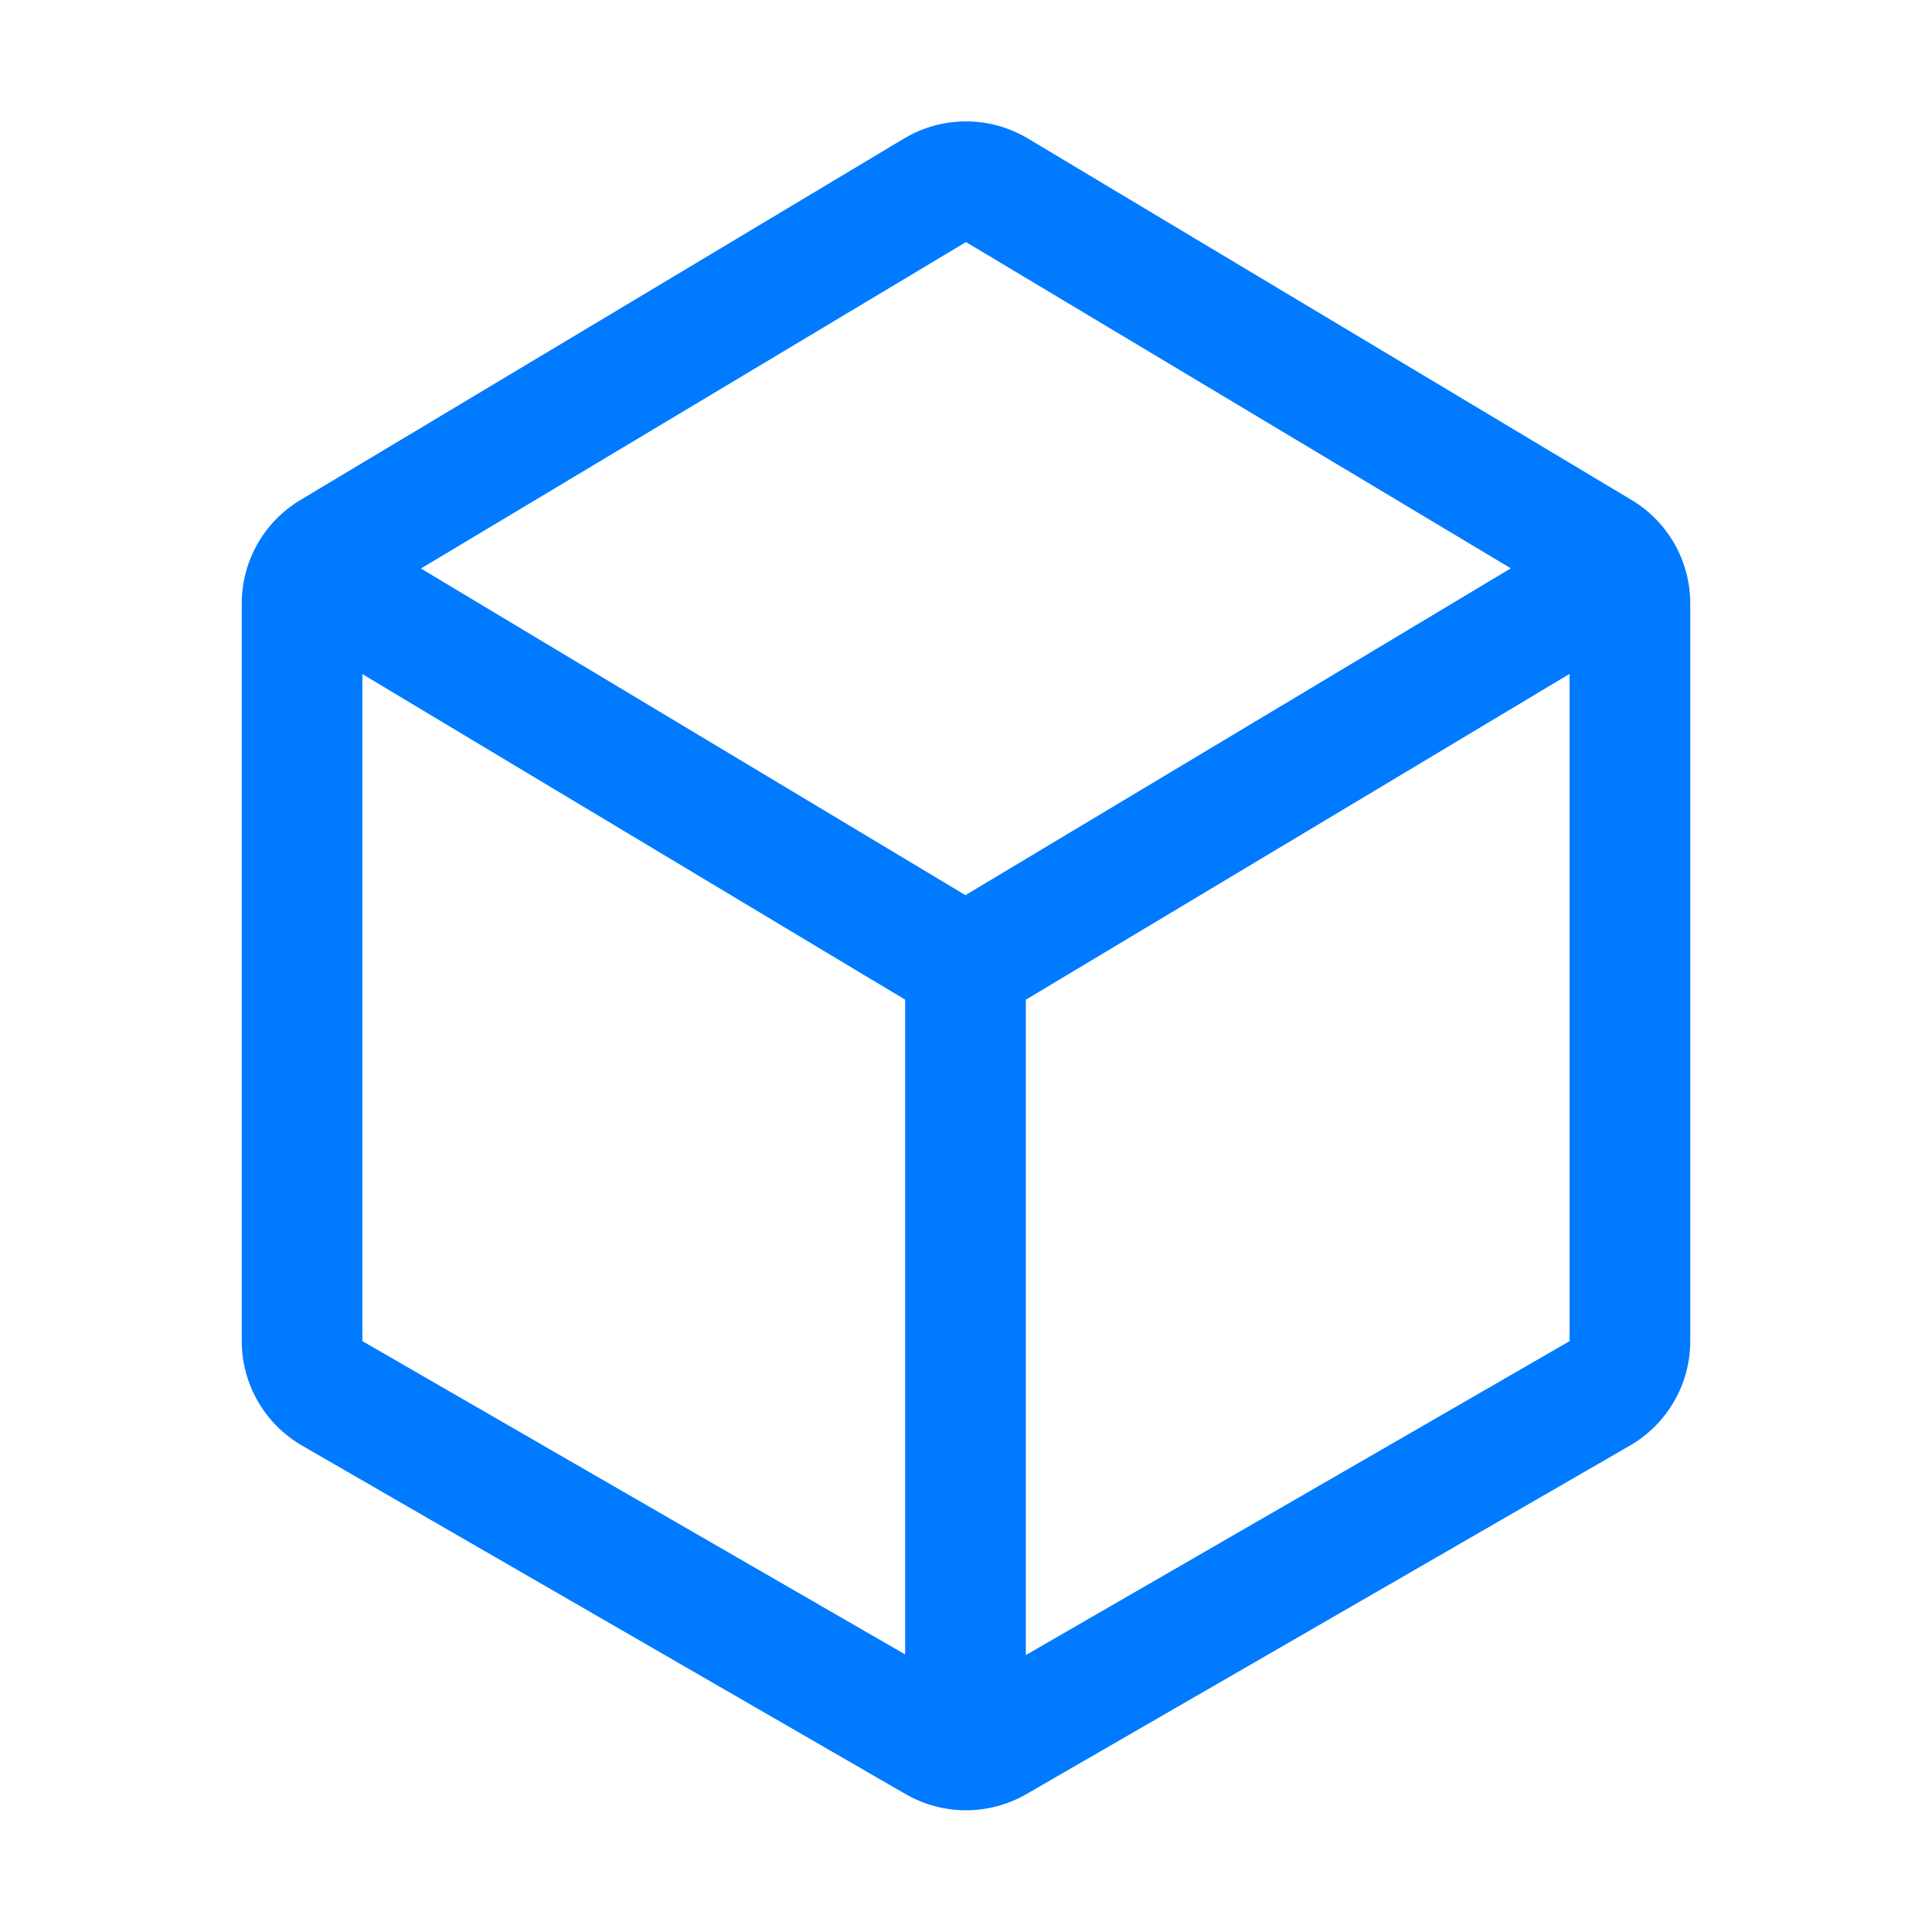 <?xml version="1.0" encoding="UTF-8"?>
<svg width="24px" height="24px" viewBox="0 0 24 24" version="1.1" xmlns="http://www.w3.org/2000/svg" xmlns:xlink="http://www.w3.org/1999/xlink">
    <!-- Generator: Sketch 60.1 (88133) - https://sketch.com -->
    <title>3d hover</title>
    <desc>Created with Sketch.</desc>
    <g id="3d-hover" stroke="none" stroke-width="1" fill="none" fill-rule="evenodd">
        <g id="3d" fill-rule="nonzero">
            <rect id="Rectangle" fill="#000000" opacity="0" x="0" y="0" width="24" height="24"></rect>
            <path d="M20.268,6.211 L12.77,1.721 C12.533,1.579 12.267,1.508 12,1.508 C11.729,1.508 11.463,1.581 11.23,1.721 L3.732,6.211 C3.28,6.481 3.003,6.97 3.003,7.497 L3.003,16.66 C3.003,17.195 3.289,17.69 3.753,17.958 L11.25,22.287 C11.482,22.421 11.741,22.488 12,22.488 C12.259,22.488 12.518,22.421 12.75,22.287 L20.247,17.958 C20.711,17.69 20.997,17.195 20.997,16.66 L20.997,7.497 C20.997,6.97 20.72,6.481 20.268,6.211 L20.268,6.211 Z M12,3.007 L18.768,7.06 L11.993,11.12 L5.229,7.062 L12,3.007 Z M4.502,8.374 L11.244,12.418 L11.244,20.552 L4.502,16.66 L4.502,8.374 Z M12.743,20.56 L12.743,12.419 L19.498,8.371 L19.498,16.66 L12.743,20.56 Z" id="Shape" fill="#007AFF"></path>
        </g>
    </g>
</svg>